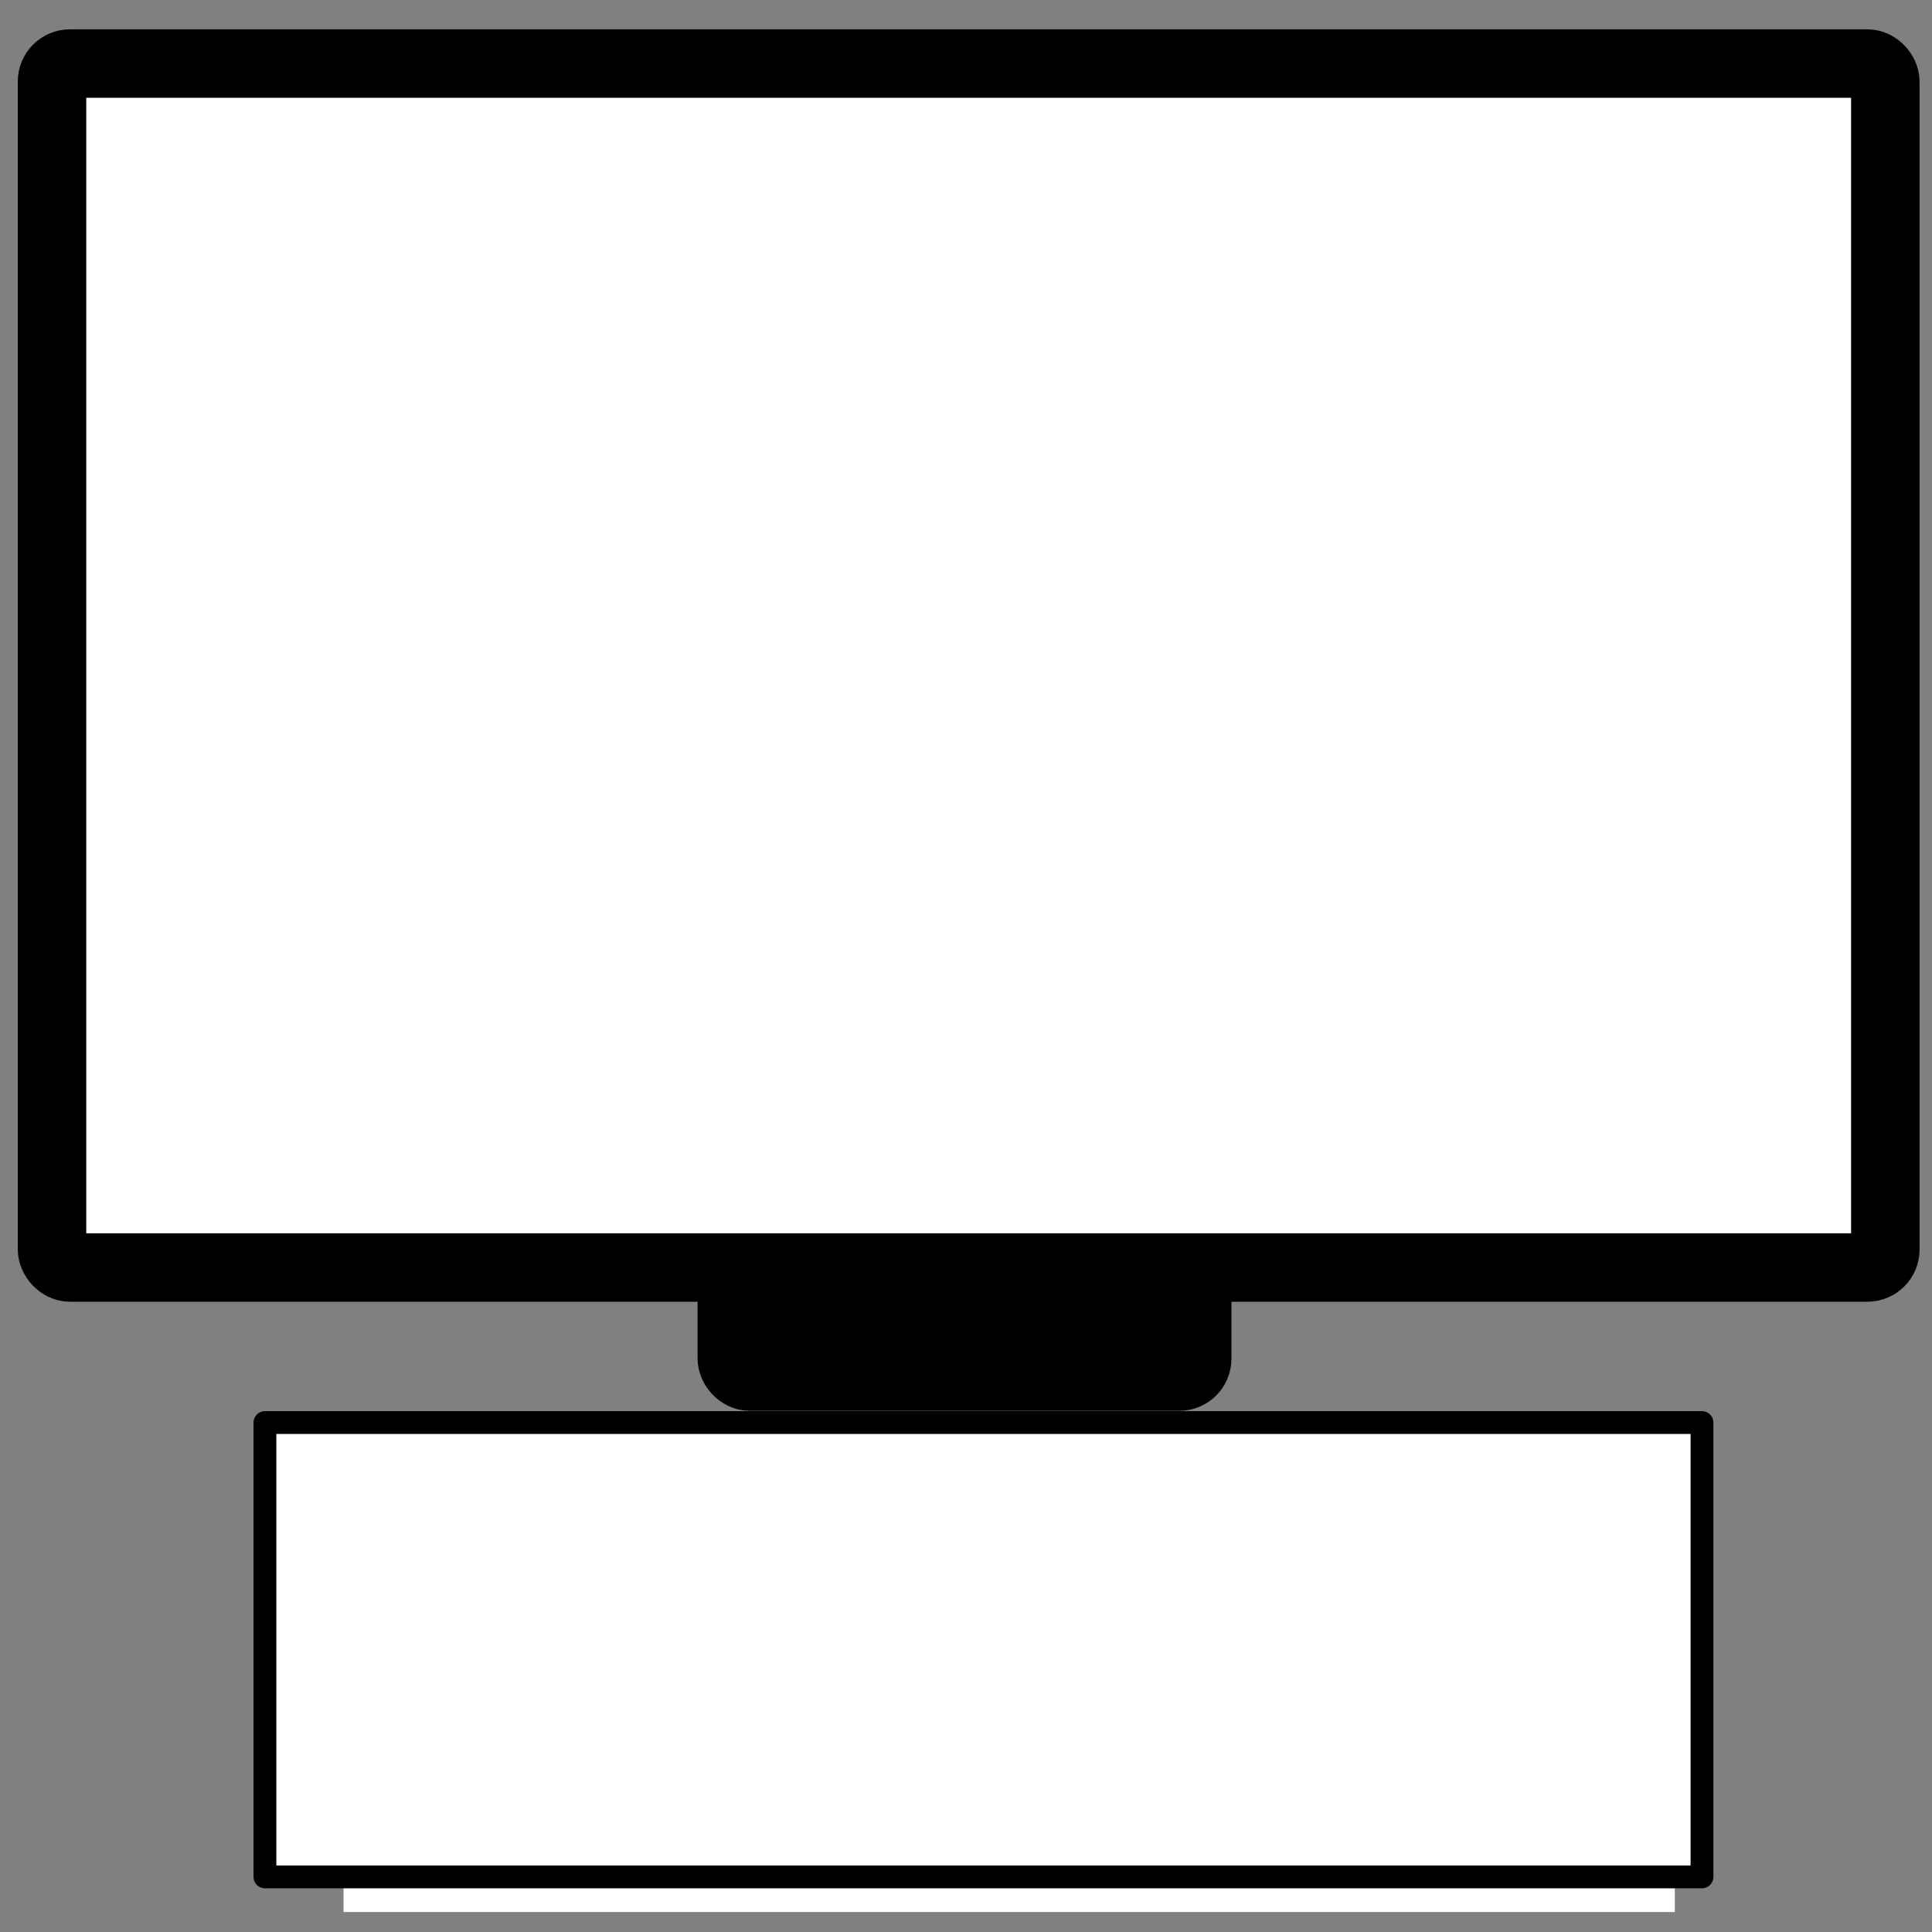 <?xml version="1.0" encoding="UTF-8" standalone="no"?>
<!-- Created with Inkscape (http://www.inkscape.org/) -->

<svg
   width="64"
   height="64"
   viewBox="0 0 16.933 16.933"
   version="1.1"
   id="svg5"
   inkscape:version="1.2.1 (9c6d41e410, 2022-07-14, custom)"
   sodipodi:docname="desktop_pc.svg"
   xmlns:inkscape="http://www.inkscape.org/namespaces/inkscape"
   xmlns:sodipodi="http://sodipodi.sourceforge.net/DTD/sodipodi-0.dtd"
   xmlns="http://www.w3.org/2000/svg"
   xmlns:svg="http://www.w3.org/2000/svg">
  <rect x="0" y="0" width="16.933" height="16.933" fill="#808080" stroke="none"/>
  <sodipodi:namedview
     id="namedview7"
     pagecolor="#ffffff"
     bordercolor="#666666"
     borderopacity="1.0"
     inkscape:showpageshadow="2"
     inkscape:pageopacity="0.0"
     inkscape:pagecheckerboard="0"
     inkscape:deskcolor="#d1d1d1"
     inkscape:document-units="mm"
     showgrid="false"
     inkscape:zoom="6.7277216"
     inkscape:cx="36.416489"
     inkscape:cy="15.532747"
     inkscape:window-width="1910"
     inkscape:window-height="1005"
     inkscape:window-x="0"
     inkscape:window-y="46"
     inkscape:window-maximized="1"
     inkscape:current-layer="layer1" />
  <defs
     id="defs2" />
  <g
     inkscape:label="Layer 1"
     inkscape:groupmode="layer"
     id="layer1">
    <rect
       style="fill:#ffffff;stroke:none;stroke-width:1.9;stroke-dashoffset:0.302;stroke-opacity:1;stroke-dasharray:none"
       id="rect846"
       width="11.668"
       height="3.665"
       x="3.011"
       y="13.093" />
    <rect
       style="fill:#ffffff;stroke:#010000;stroke-width:0.2;stroke-dasharray:none;stroke-dashoffset:0.302;stroke-opacity:1;stroke-linejoin:round;stroke-linecap:round"
       id="rect1060"
       width="12.595"
       height="3.982"
       x="2.322"
       y="12.468" />
    <rect
       style="fill:#ffffff;stroke:#010000;stroke-width:0.6;stroke-linecap:round;stroke-linejoin:bevel;stroke-dasharray:none;stroke-dashoffset:0.302;stroke-opacity:1"
       id="rect1064"
       width="16.068"
       height="10.552"
       x="0.456"
       y="0.557"
       ry="0.157" />
    <rect
       style="fill:#000000;stroke:#010000;stroke-width:0.6;stroke-linecap:round;stroke-linejoin:miter;stroke-miterlimit:7;stroke-dasharray:none;stroke-dashoffset:0.302;stroke-opacity:1;fill-opacity:1"
       id="rect1071"
       width="4.079"
       height="0.924"
       x="6.414"
       y="11.141"
       rx="0.157"
       ry="0.157" />
  </g>
</svg>
